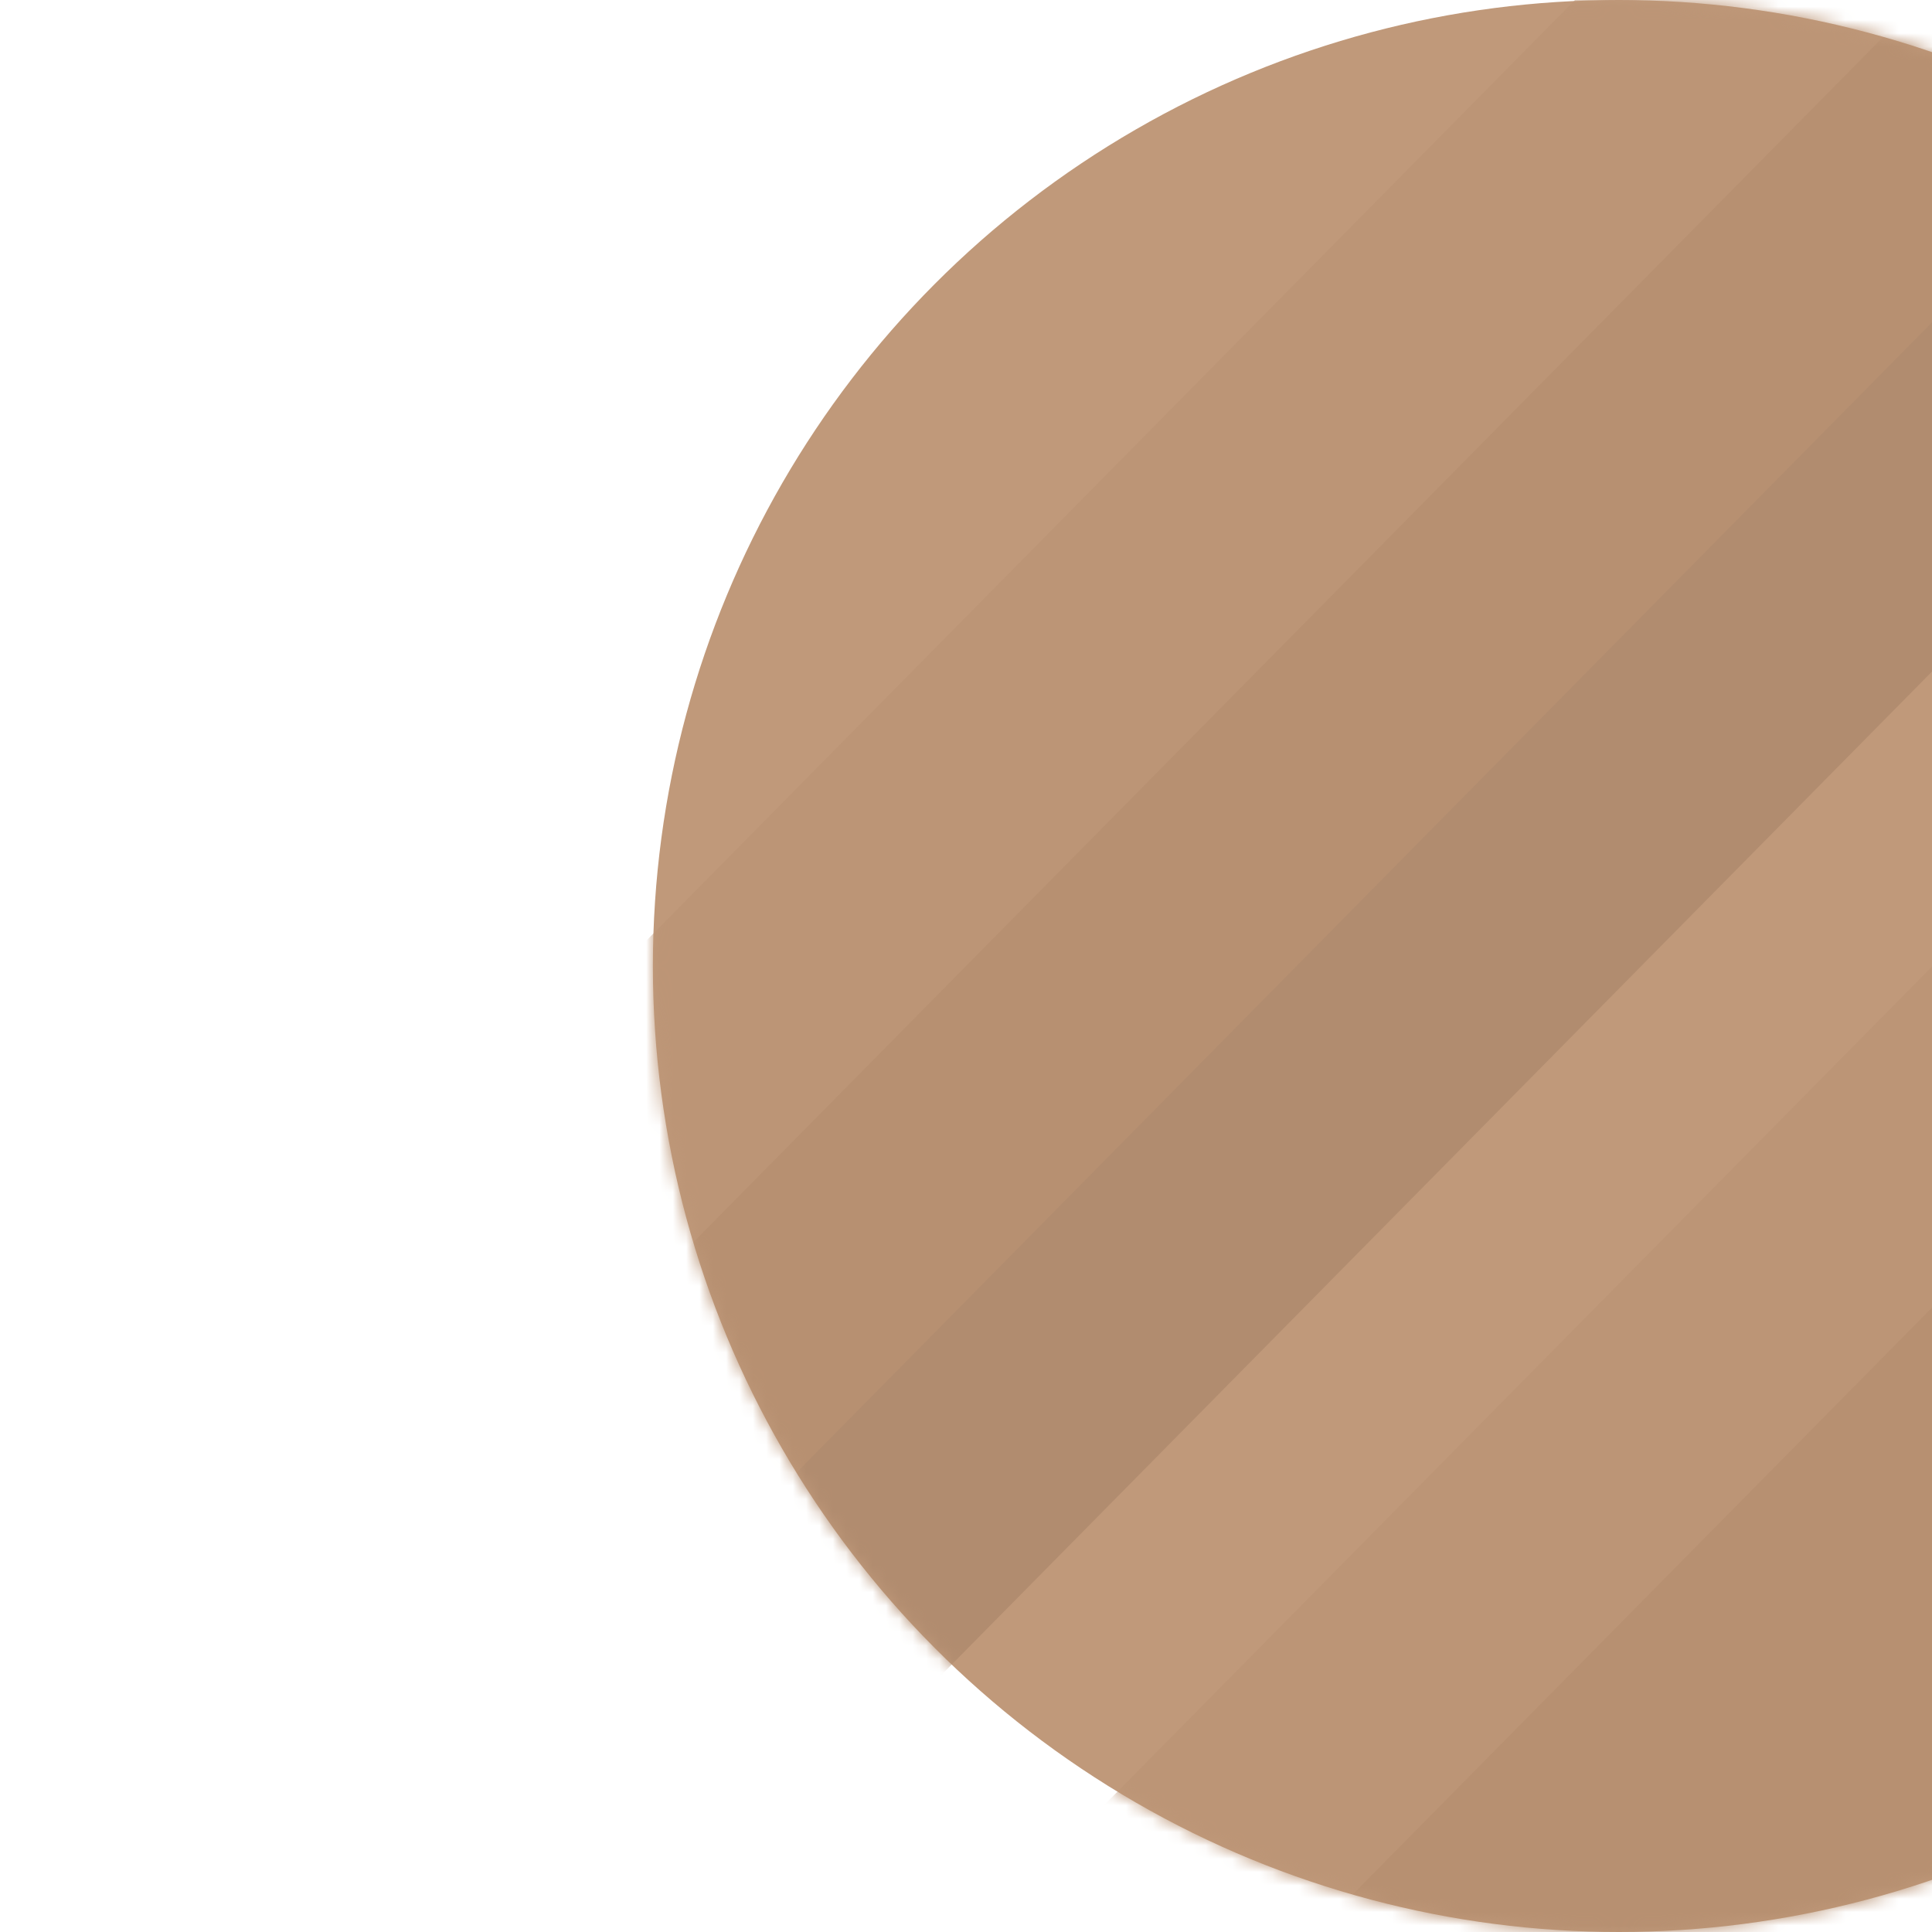 <svg width="145" height="145" viewBox="0 0 145 145" fill="none" xmlns="http://www.w3.org/2000/svg">
<g filter="url(#filter0_i)">
<circle cx="72.5" cy="72.5" r="72.5" fill="#C0997A"/>
<mask id="mask0" mask-type="alpha" maskUnits="userSpaceOnUse" x="0" y="0" width="145" height="145">
<circle cx="72.5" cy="72.5" r="72.5" fill="#BE997D"/>
</mask>
<g mask="url(#mask0)">
<rect x="-21.869" y="117.553" width="184.857" height="18.412" transform="rotate(-45.369 -21.869 117.553)" fill="#B79071"/>
<rect x="-35" y="105.553" width="184.857" height="18.412" transform="rotate(-45.369 -35 105.553)" fill="#BC9576"/>
<rect x="-9" y="130.554" width="184.857" height="18.412" transform="rotate(-45.369 -9 130.554)" fill="#B18C6F"/>
<rect x="18" y="151.554" width="184.857" height="18.412" transform="rotate(-45.369 18 151.554)" fill="#BC9576"/>
<rect x="33" y="161.955" width="182.611" height="41.343" transform="rotate(-45.369 33 161.955)" fill="#B79071"/>
</g>
</g>
<defs>
<filter id="filter0_i" x="0" y="0" width="145" height="145" filterUnits="userSpaceOnUse" color-interpolation-filters="sRGB">
<feFlood flood-opacity="0" result="BackgroundImageFix"/>
<feBlend mode="normal" in="SourceGraphic" in2="BackgroundImageFix" result="shape"/>
<feColorMatrix in="SourceAlpha" type="matrix" values="0 0 0 0 0 0 0 0 0 0 0 0 0 0 0 0 0 0 127 0" result="hardAlpha"/>
<feOffset dx="49"/>
<feComposite in2="hardAlpha" operator="arithmetic" k2="-1" k3="1"/>
<feColorMatrix type="matrix" values="0 0 0 0 0 0 0 0 0 0 0 0 0 0 0 0 0 0 0.11 0"/>
<feBlend mode="normal" in2="shape" result="effect1_innerShadow"/>
</filter>
</defs>
</svg>
